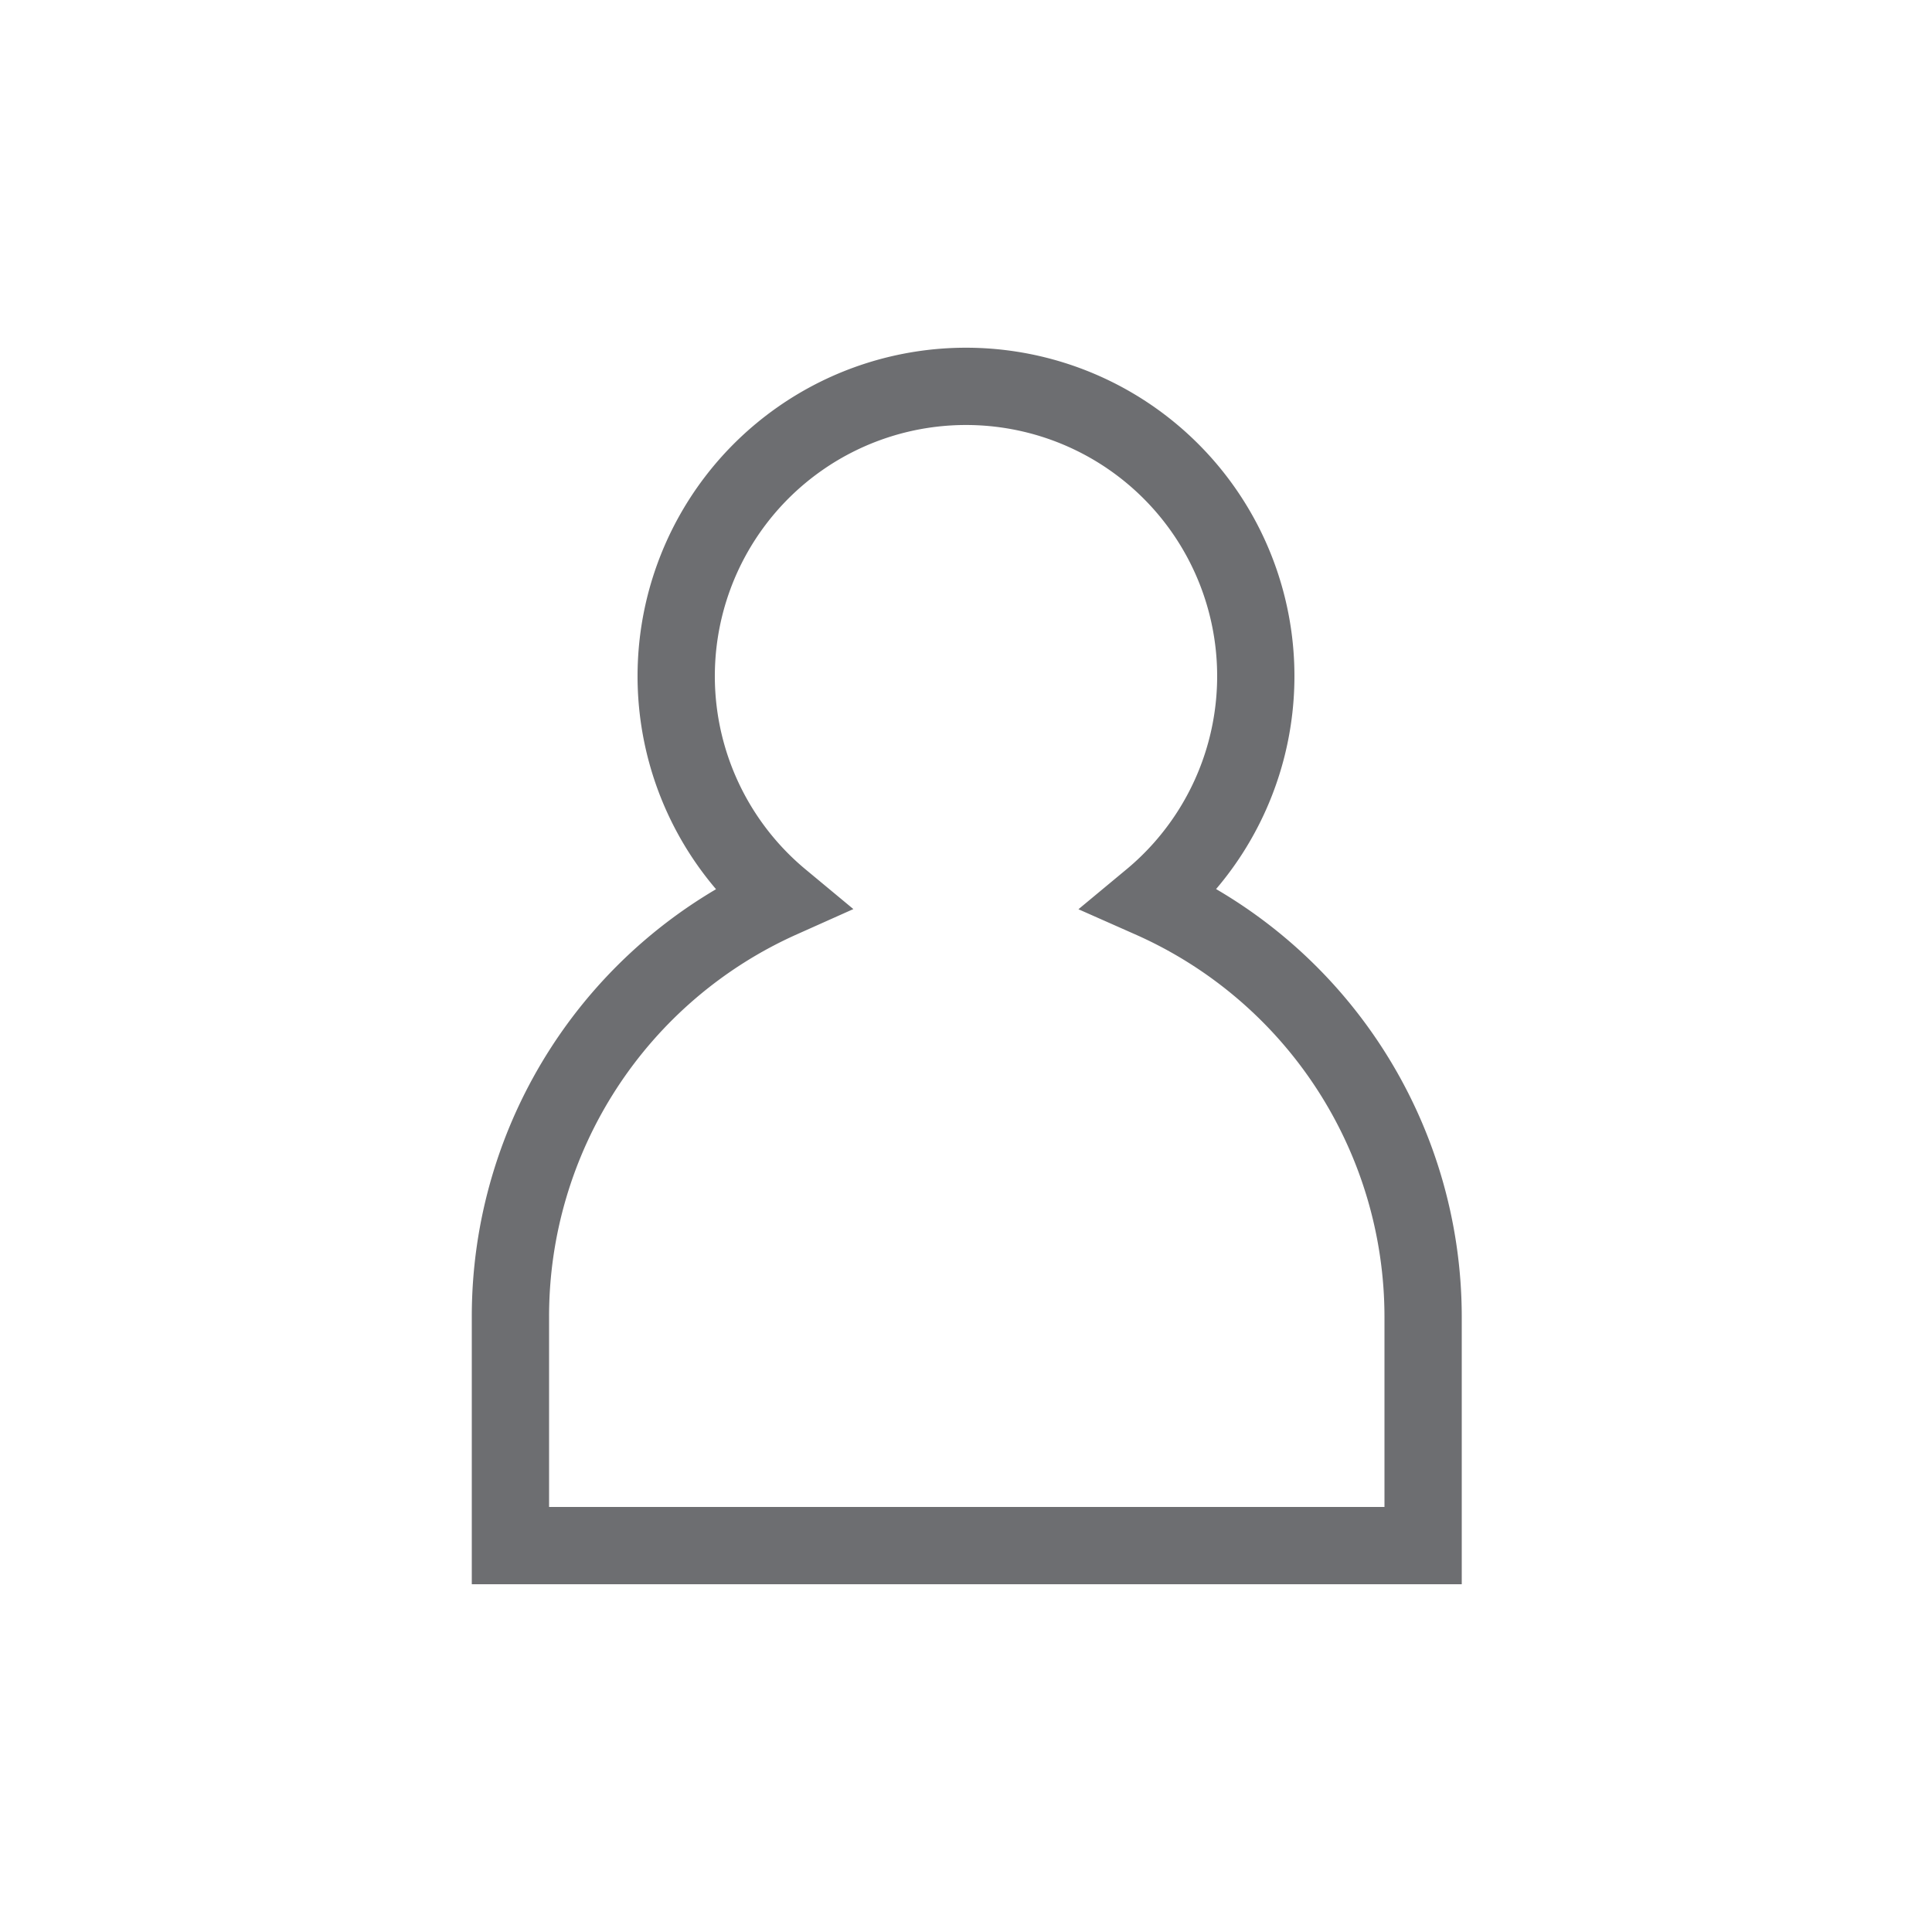 <svg id="Layer_1" data-name="Layer 1" xmlns="http://www.w3.org/2000/svg" viewBox="0 0 50 50"><defs><style>.cls-1{fill:none;stroke:#6d6e71;stroke-linecap:round;stroke-miterlimit:10;stroke-width:2px;}</style></defs><title>icons</title><path class="cls-1" d="M29.79,23.27a7.5,7.5,0,1,0-9.58,0,11.83,11.83,0,0,0-7,10.81V40H36.83V34.08A11.83,11.83,0,0,0,29.79,23.27Z"/></svg>